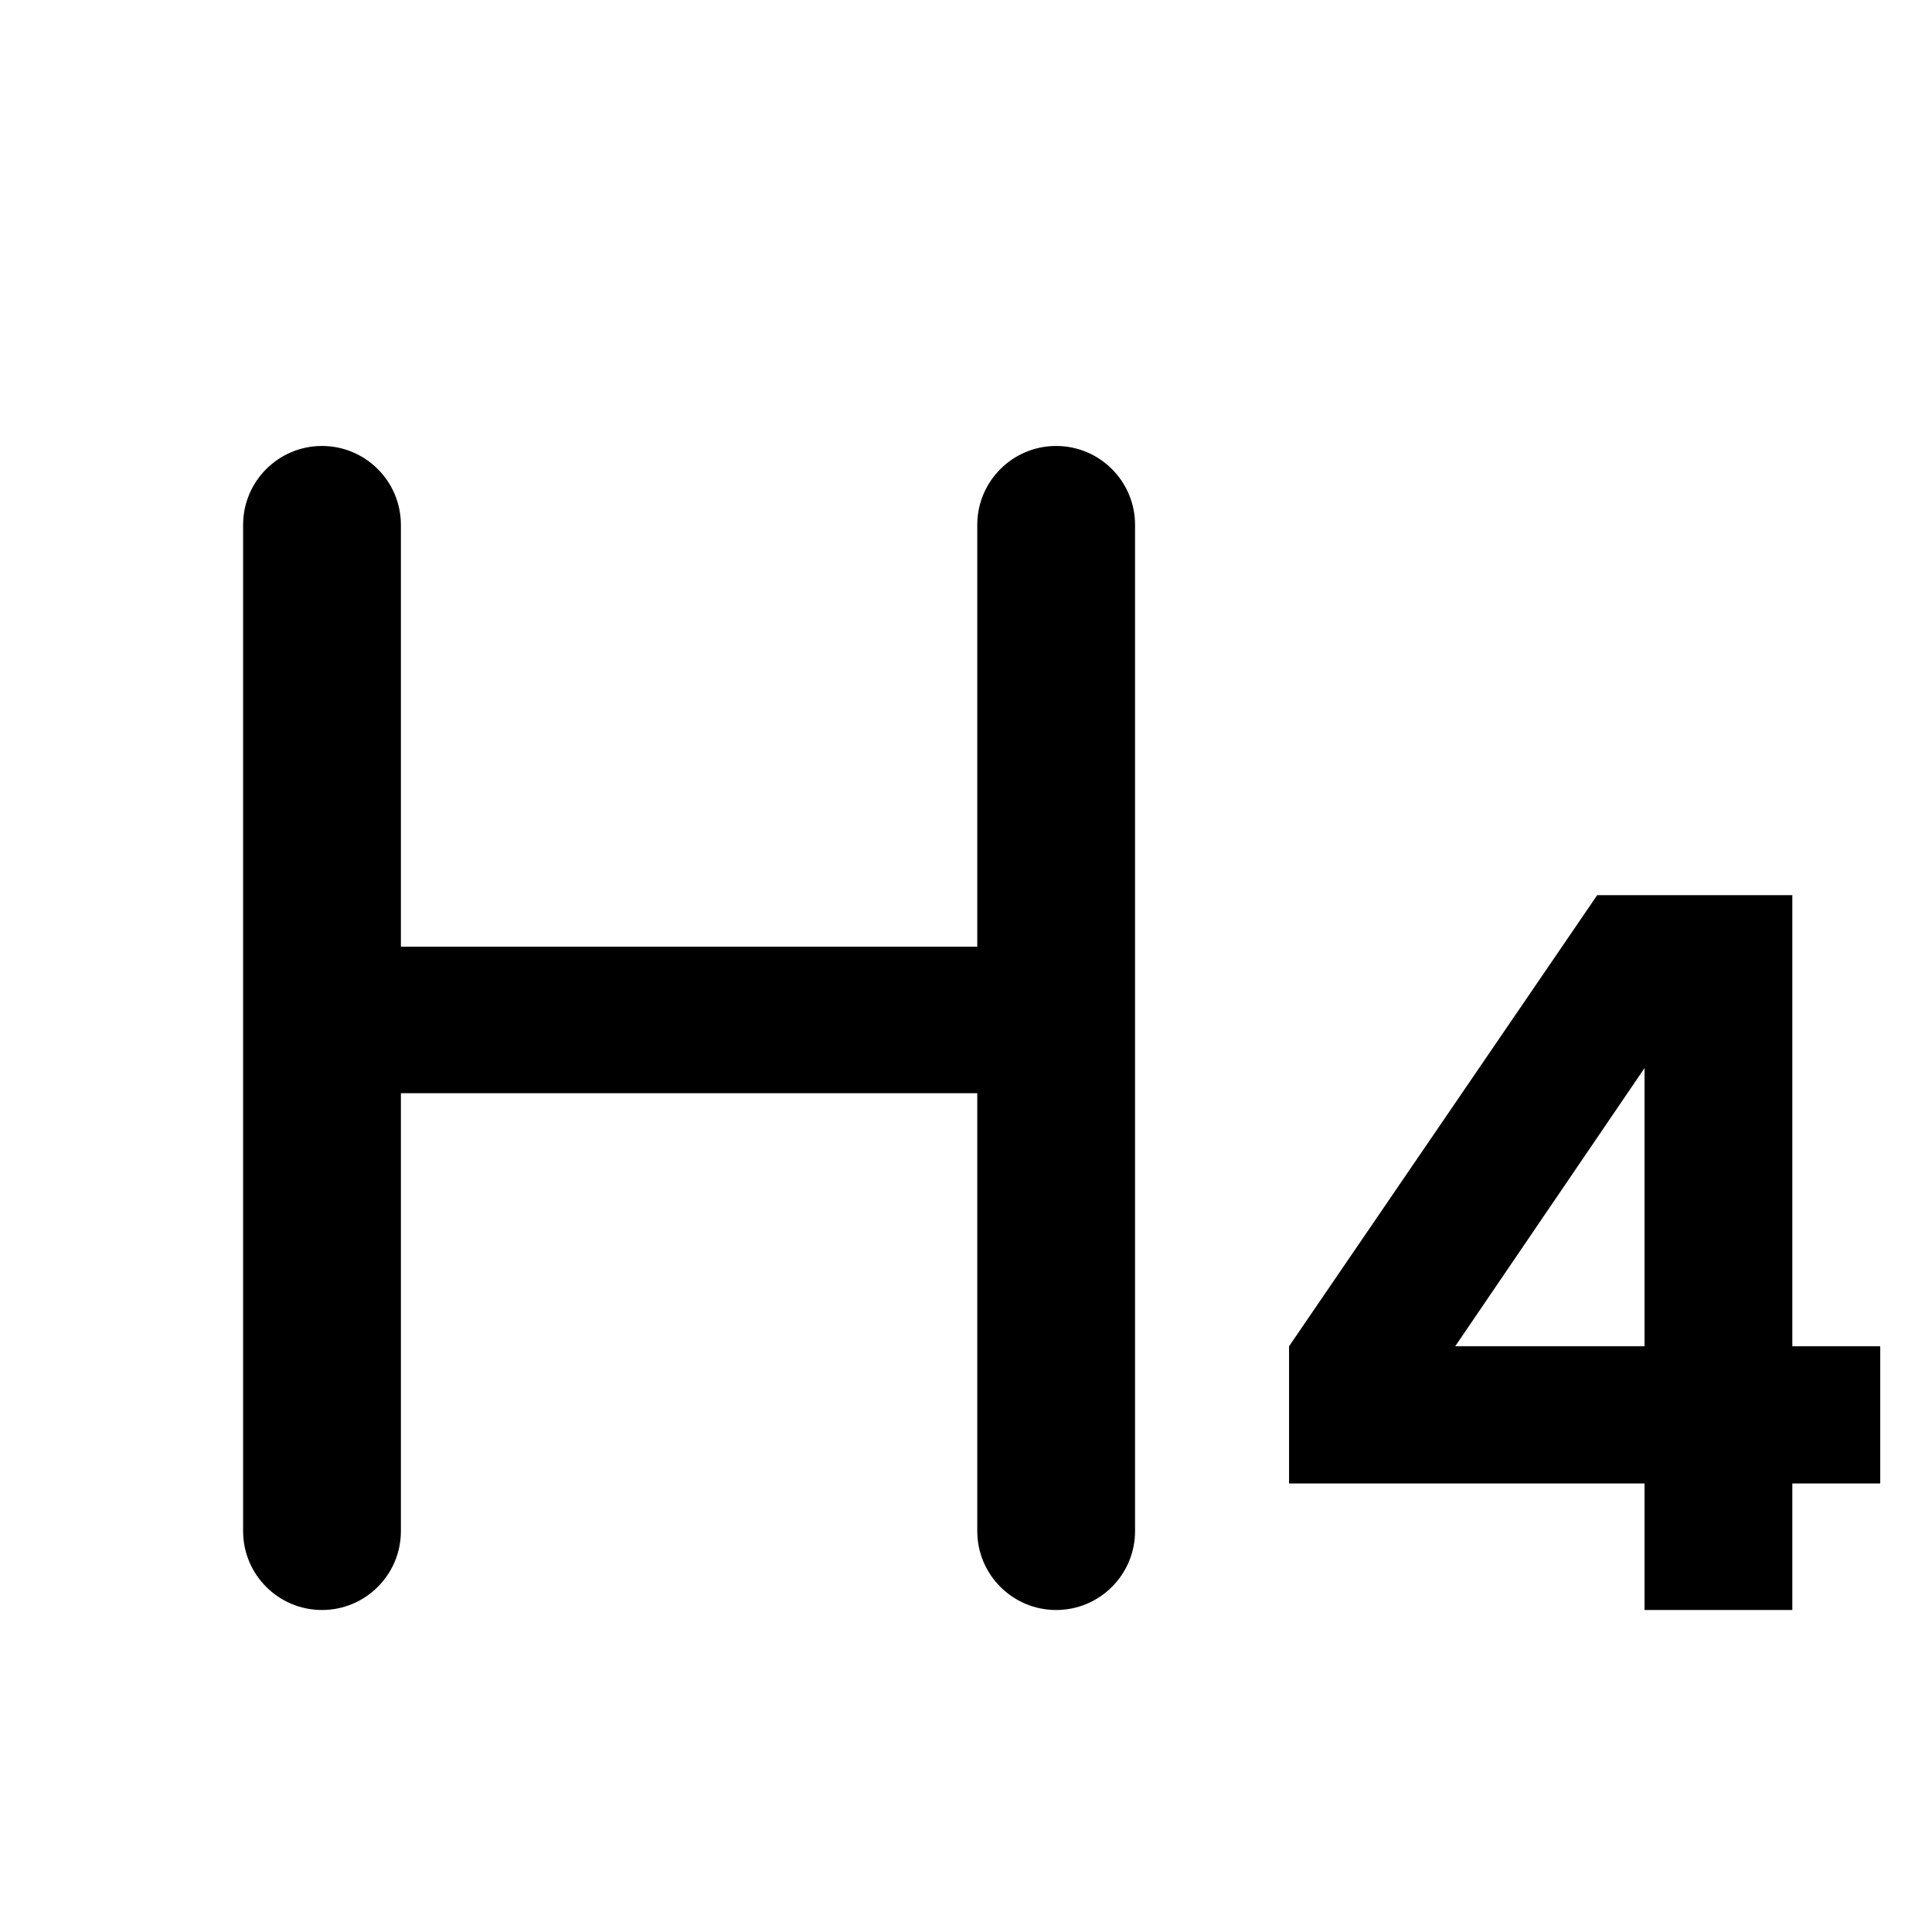 <svg viewBox="0 0 24 24" fill="none" xmlns="http://www.w3.org/2000/svg">
<path d="M4 20C4.541 20 4.98 19.561 4.98 19.02V13.58H12.14V19.02C12.14 19.561 12.579 20 13.12 20C13.661 20 14.1 19.561 14.1 19.02V6.52C14.1 5.979 13.661 5.54 13.12 5.54C12.579 5.54 12.14 5.979 12.14 6.52V11.76H4.98V6.52C4.98 5.979 4.541 5.54 4 5.54C3.459 5.54 3.02 5.979 3.02 6.52V19.02C3.02 19.561 3.459 20 4 20Z" fill="currentColor"/>
<path d="M23.357 18.428V16.724H22.265V11.12H19.841L16.013 16.724V18.428H20.429V20H22.265V18.428H23.357ZM18.077 16.724L20.429 13.268V16.724H18.077Z" fill="currentColor"/>
</svg>
